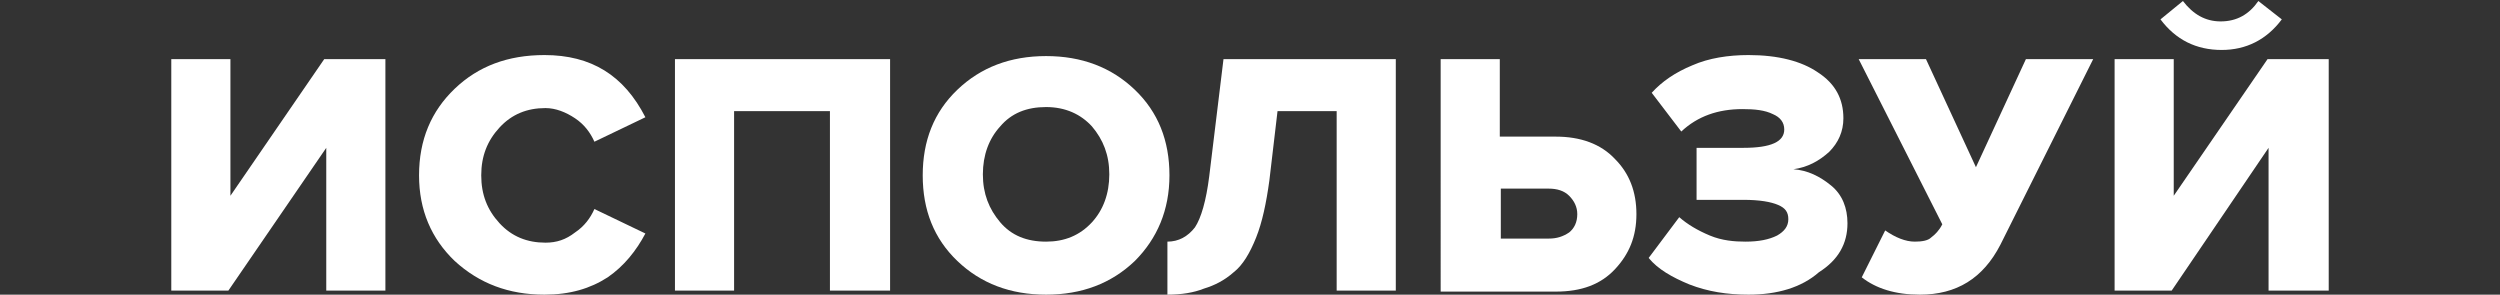 <?xml version="1.0" encoding="utf-8"?>
<!-- Generator: Adobe Illustrator 27.3.1, SVG Export Plug-In . SVG Version: 6.00 Build 0)  -->
<svg version="1.1" id="Layer_1" xmlns="http://www.w3.org/2000/svg" xmlns:xlink="http://www.w3.org/1999/xlink" x="0px" y="0px"
	 viewBox="0 0 245.2 28.9" style="enable-background:new 0 0 245.2 28.9;" xml:space="preserve">
<rect x="0" y="0" width="245.2" height="28.9" fill="#333333" stroke="none"/>
<style type="text/css">
	.st0{fill:#FFFFFF;}
</style>
<g>
	<path class="st0" d="M22.4,28.5h-5.6V5.8h5.8v13.4l9.2-13.4h6v22.7H32v-14L22.4,28.5z"/>
	<path class="st0" d="M53.4,28.9c-3.5,0-6.4-1.1-8.8-3.3c-2.3-2.2-3.5-5-3.5-8.4c0-3.5,1.2-6.3,3.5-8.5c2.3-2.2,5.2-3.3,8.8-3.3
		c4.6,0,7.8,2,9.9,6.1l-5,2.4c-0.4-0.9-1-1.7-1.9-2.3c-0.9-0.6-1.9-1-2.9-1c-1.8,0-3.3,0.6-4.5,1.9c-1.2,1.3-1.8,2.8-1.8,4.7
		c0,1.9,0.6,3.4,1.8,4.7c1.2,1.3,2.7,1.9,4.5,1.9c1.1,0,2-0.3,2.9-1c0.9-0.6,1.5-1.4,1.9-2.3l5,2.4c-0.9,1.7-2.1,3.2-3.7,4.3
		C57.9,28.3,55.9,28.9,53.4,28.9z"/>
	<path class="st0" d="M87.2,28.5h-5.8V10.9h-9.4v17.6h-5.8V5.8h21.1V28.5z"/>
	<path class="st0" d="M111.3,25.6c-2.3,2.2-5.2,3.3-8.7,3.3c-3.5,0-6.4-1.1-8.7-3.3c-2.3-2.2-3.4-5-3.4-8.4c0-3.4,1.1-6.2,3.4-8.4
		c2.3-2.2,5.2-3.3,8.7-3.3c3.5,0,6.4,1.1,8.7,3.3c2.3,2.2,3.4,5,3.4,8.4C114.7,20.6,113.5,23.4,111.3,25.6z M102.6,23.7
		c1.8,0,3.3-0.6,4.5-1.9c1.1-1.2,1.7-2.8,1.7-4.7c0-1.9-0.6-3.4-1.7-4.7c-1.1-1.2-2.6-1.9-4.5-1.9c-1.9,0-3.4,0.6-4.5,1.9
		c-1.1,1.2-1.7,2.8-1.7,4.7c0,1.9,0.6,3.4,1.7,4.7C99.2,23.1,100.7,23.7,102.6,23.7z"/>
	<path class="st0" d="M114.5,28.9v-5.2c1.1,0,2-0.5,2.7-1.4c0.6-0.9,1.1-2.6,1.4-5L120,5.8h16.9v22.7h-5.8V10.9h-5.8l-0.8,6.8
		c-0.3,2.2-0.7,4.1-1.3,5.6c-0.6,1.5-1.3,2.7-2.2,3.4c-0.9,0.8-1.9,1.3-2.9,1.6C117.1,28.7,115.9,28.9,114.5,28.9z"/>
	<path class="st0" d="M141.3,5.8h5.8v7.6h5.5c2.4,0,4.4,0.7,5.8,2.2c1.4,1.4,2.1,3.2,2.1,5.4c0,2.2-0.7,3.9-2.1,5.4
		s-3.3,2.2-5.8,2.2h-11.3V5.8z M151.9,18.5h-4.7v4.9h4.7c0.8,0,1.4-0.2,2-0.6c0.5-0.4,0.8-1,0.8-1.8c0-0.7-0.3-1.3-0.8-1.8
		S152.7,18.5,151.9,18.5z"/>
	<path class="st0" d="M171.5,28.9c-2.1,0-4-0.3-5.8-1c-1.7-0.7-3.1-1.5-4-2.6l3-4c0.8,0.7,1.8,1.3,3,1.8s2.4,0.6,3.5,0.6
		c1.3,0,2.3-0.2,3.1-0.6c0.7-0.4,1.1-0.9,1.1-1.6c0-0.7-0.3-1.1-1-1.4c-0.7-0.3-1.8-0.5-3.4-0.5h-4.6v-5.1h4.6c2.7,0,4-0.6,4-1.8
		c0-0.7-0.4-1.2-1.1-1.5c-0.8-0.4-1.8-0.5-3-0.5c-2.4,0-4.4,0.7-6,2.2L162,9.1c1-1.1,2.3-2,4-2.7c1.6-0.7,3.5-1,5.5-1
		c2.9,0,5.2,0.6,6.8,1.7c1.7,1.1,2.5,2.6,2.5,4.5c0,1.3-0.5,2.4-1.4,3.3c-1,0.9-2.1,1.5-3.5,1.7c1.4,0.1,2.6,0.7,3.7,1.6
		s1.6,2.2,1.6,3.7c0,2-0.9,3.6-2.8,4.8C176.7,28.2,174.3,28.9,171.5,28.9z"/>
	<path class="st0" d="M188.3,28.9c-2.4,0-4.3-0.6-5.7-1.7l2.3-4.6c1,0.7,2,1.1,2.9,1.1c0.7,0,1.3-0.1,1.6-0.4
		c0.4-0.3,0.8-0.7,1.1-1.3l-8.2-16.2h6.6l4.9,10.6l4.9-10.6h6.6L196.2,24C194.5,27.3,191.9,28.9,188.3,28.9z"/>
	<path class="st0" d="M213,28.5h-5.6V5.8h5.8v13.4l9.2-13.4h6v22.7h-5.9v-14L213,28.5z M223.8,1.9c-1.5,2-3.5,3-5.9,3
		c-2.5,0-4.5-1-6-3l2.2-1.8c1,1.3,2.2,2,3.7,2c1.6,0,2.8-0.7,3.7-2L223.8,1.9z"/>
</g>
</svg>
